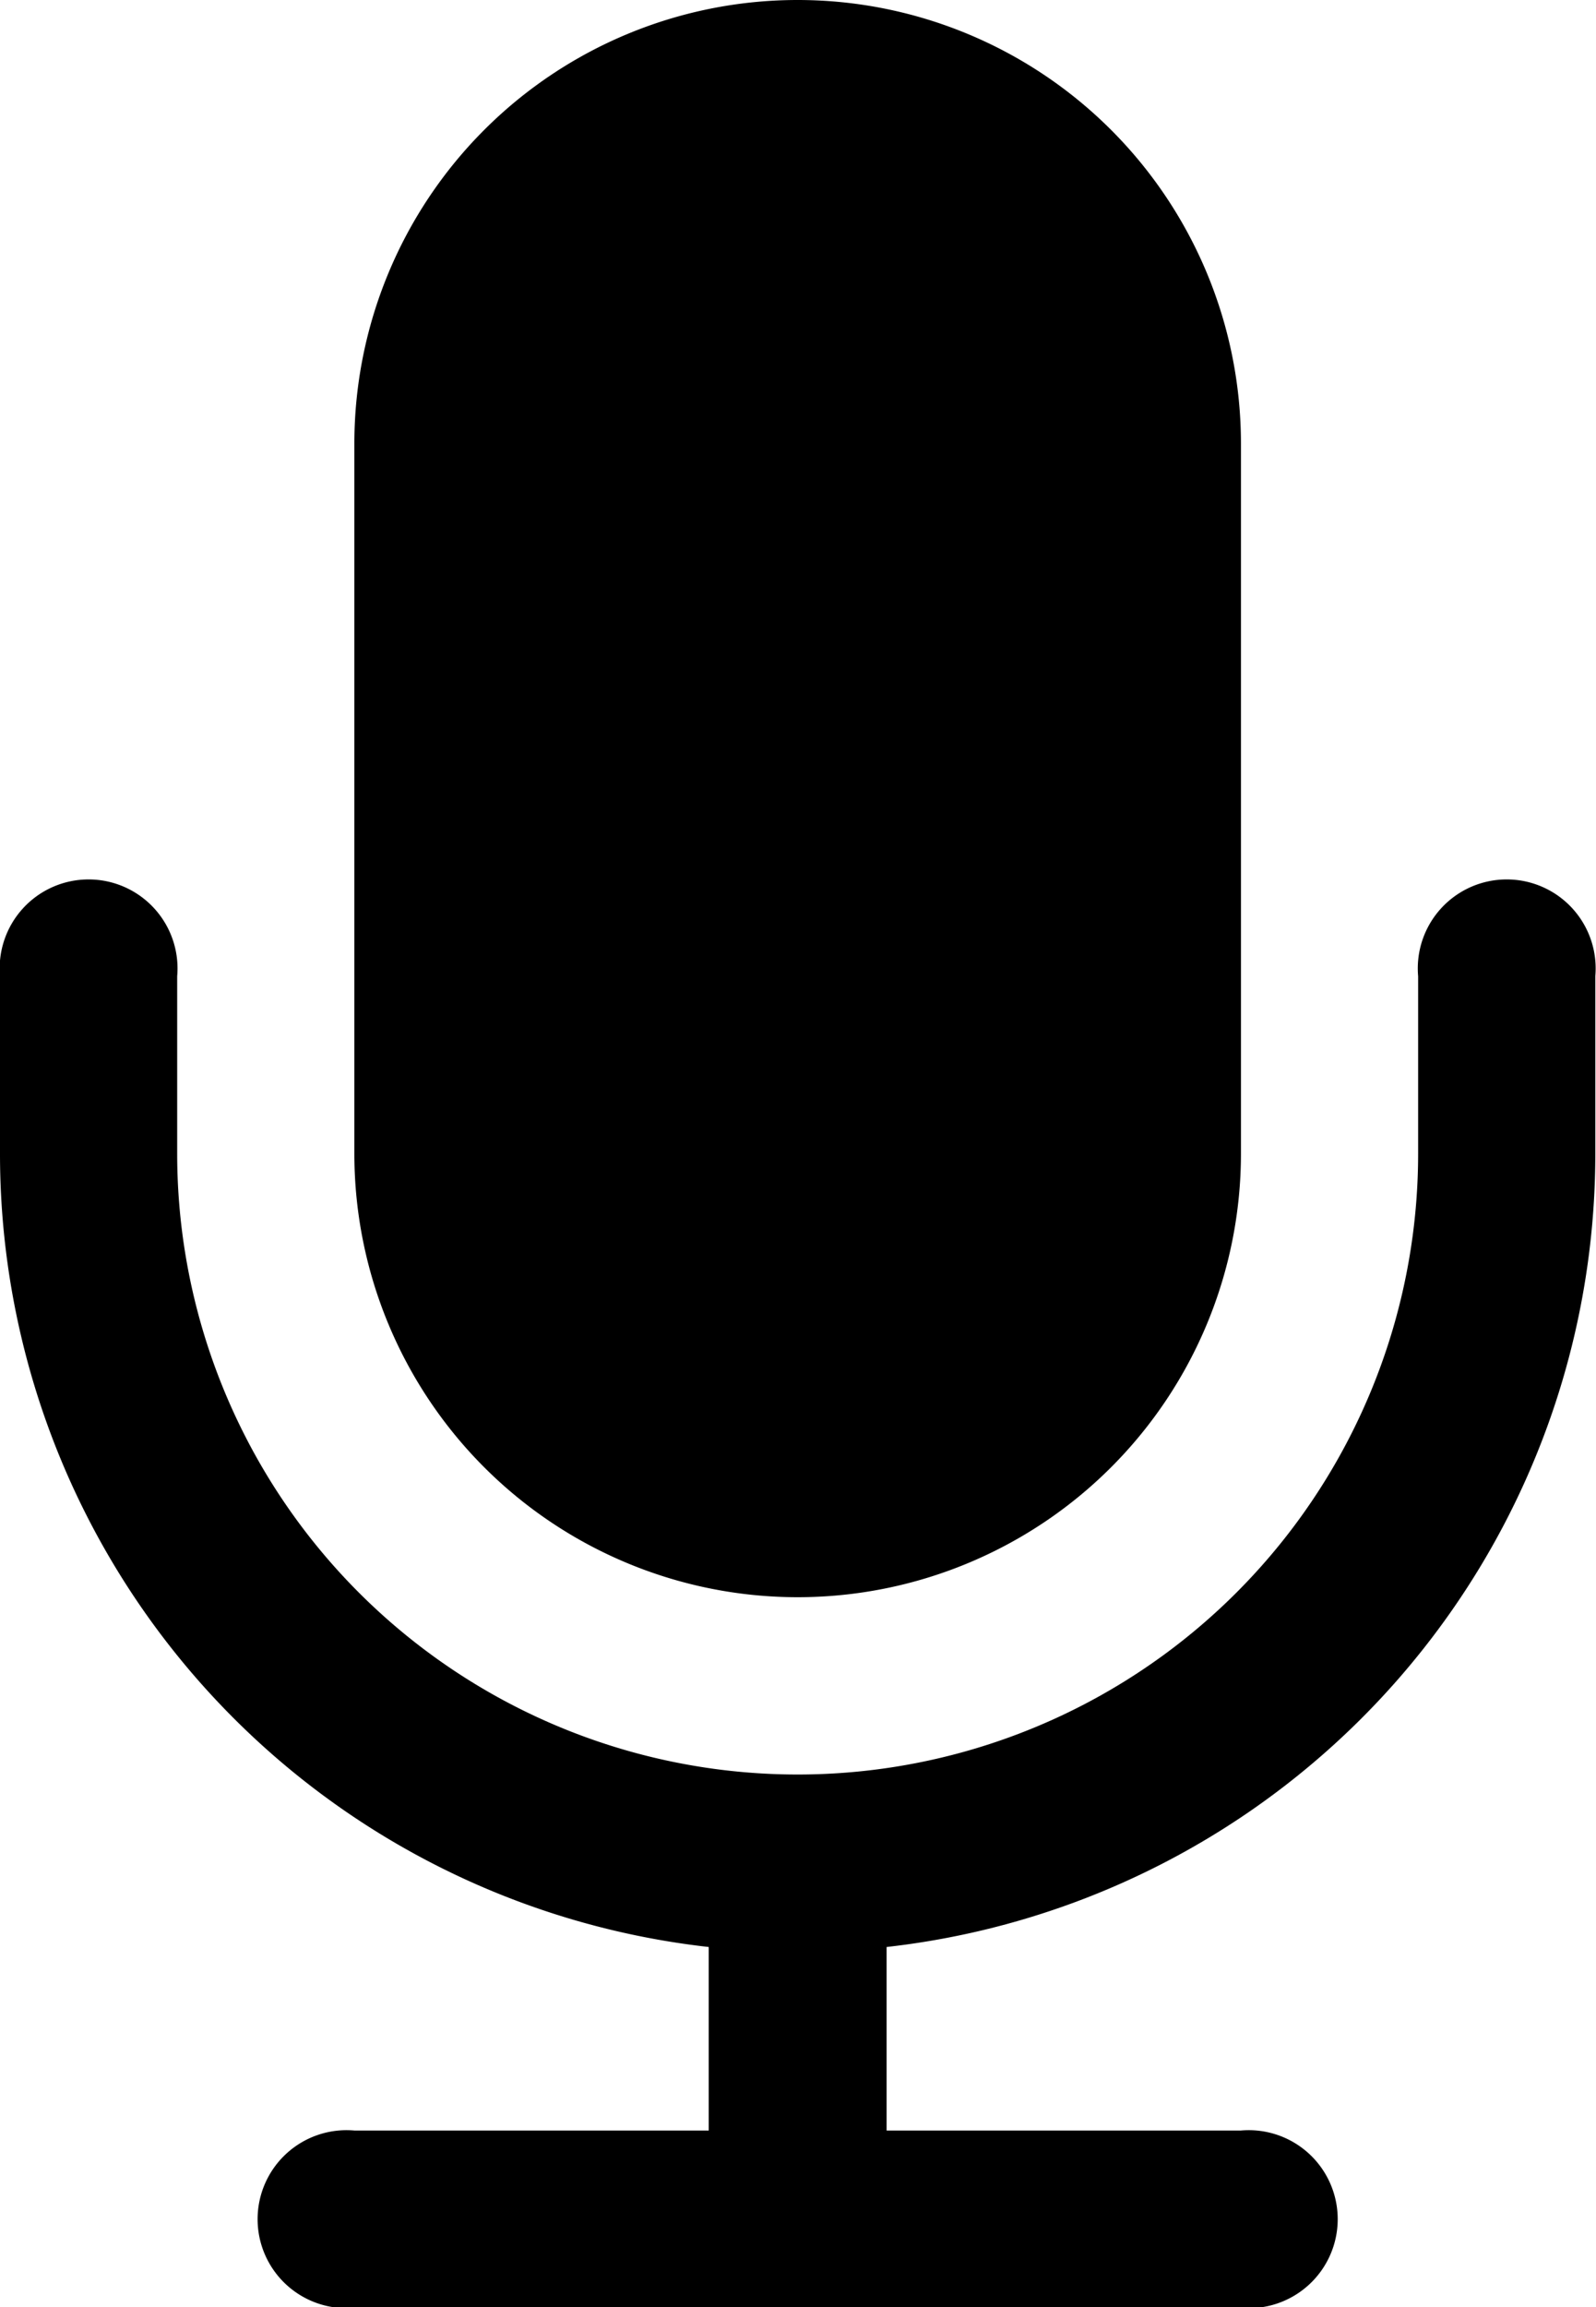 <svg xmlns="http://www.w3.org/2000/svg" width="23.15" height="33.44" viewBox="0 0 23.15 33.44"><path d="M34.07,22.5A11.57,11.57,0,0,1,23.79,34v2.66h5.14a1.29,1.29,0,1,1,0,2.57H16.07a1.29,1.29,0,1,1,0-2.57h5.14V34A11.57,11.57,0,0,1,10.93,22.5V19.93a1.29,1.29,0,1,1,2.57,0V22.5a9,9,0,0,0,18,0V19.93a1.29,1.29,0,1,1,2.57,0Zm-5.14,0a6.43,6.43,0,0,1-12.86,0V12.21a6.43,6.43,0,1,1,12.86,0Z" transform="translate(-10.93 -5.78)"/></svg>